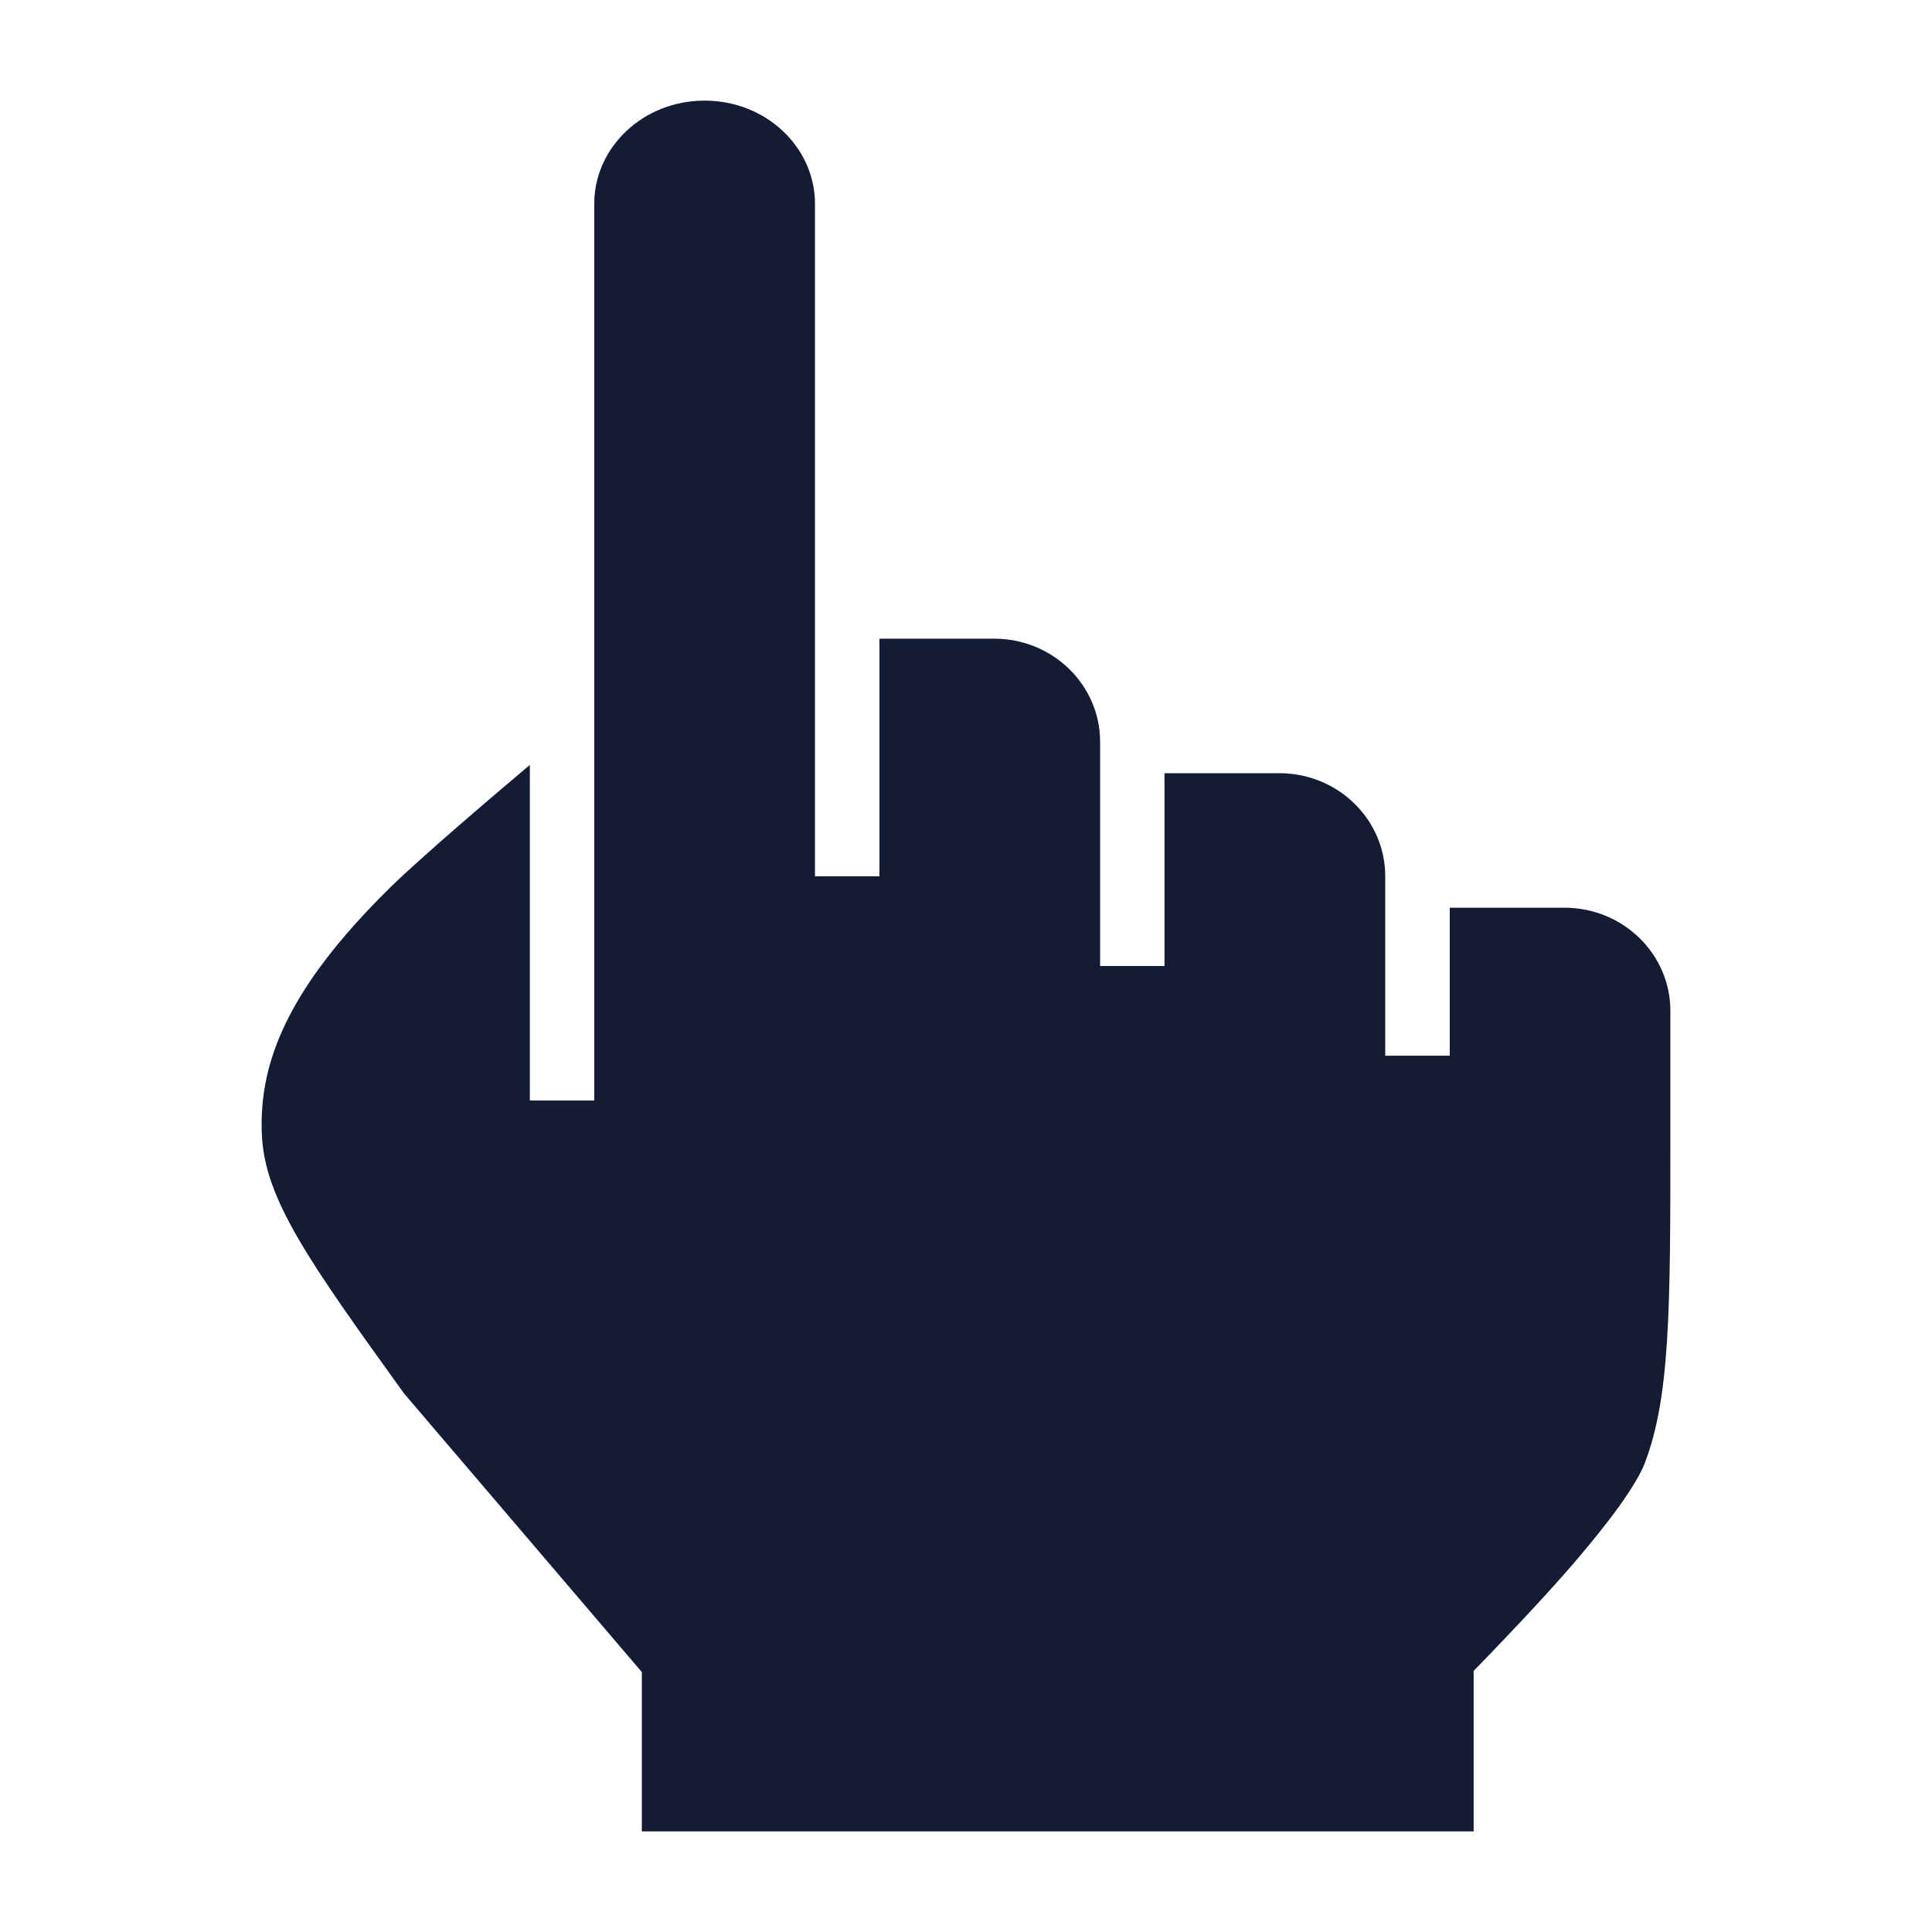 <svg width="24" height="24" viewBox="0 0 24 24" fill="none" xmlns="http://www.w3.org/2000/svg">
<path d="M8.753 1.25C7.984 1.25 7.382 1.835 7.382 2.531V13.671H6.582V9.502C6.171 9.848 5.231 10.648 4.85 11.022C4.081 11.778 3.49 12.56 3.311 13.39C3.258 13.635 3.24 13.885 3.255 14.134C3.279 14.505 3.412 14.879 3.701 15.379C3.993 15.883 4.423 16.482 5.019 17.31L7.973 20.771V22.75H18.306V20.757C18.567 20.488 19.128 19.908 19.546 19.423C19.754 19.18 19.951 18.937 20.111 18.716C20.274 18.488 20.382 18.305 20.431 18.178C20.584 17.778 20.666 17.315 20.708 16.659C20.75 16 20.75 15.172 20.75 14.044V12.557C20.75 11.85 20.161 11.276 19.435 11.276H18.009V13.114H17.208V10.886C17.208 10.178 16.619 9.605 15.893 9.605H14.466V12H13.666V9.215C13.666 8.508 13.077 7.934 12.351 7.934H10.925V10.886H10.124V2.531C10.124 1.835 9.522 1.25 8.753 1.25Z" fill="#141B34"/>
</svg>
